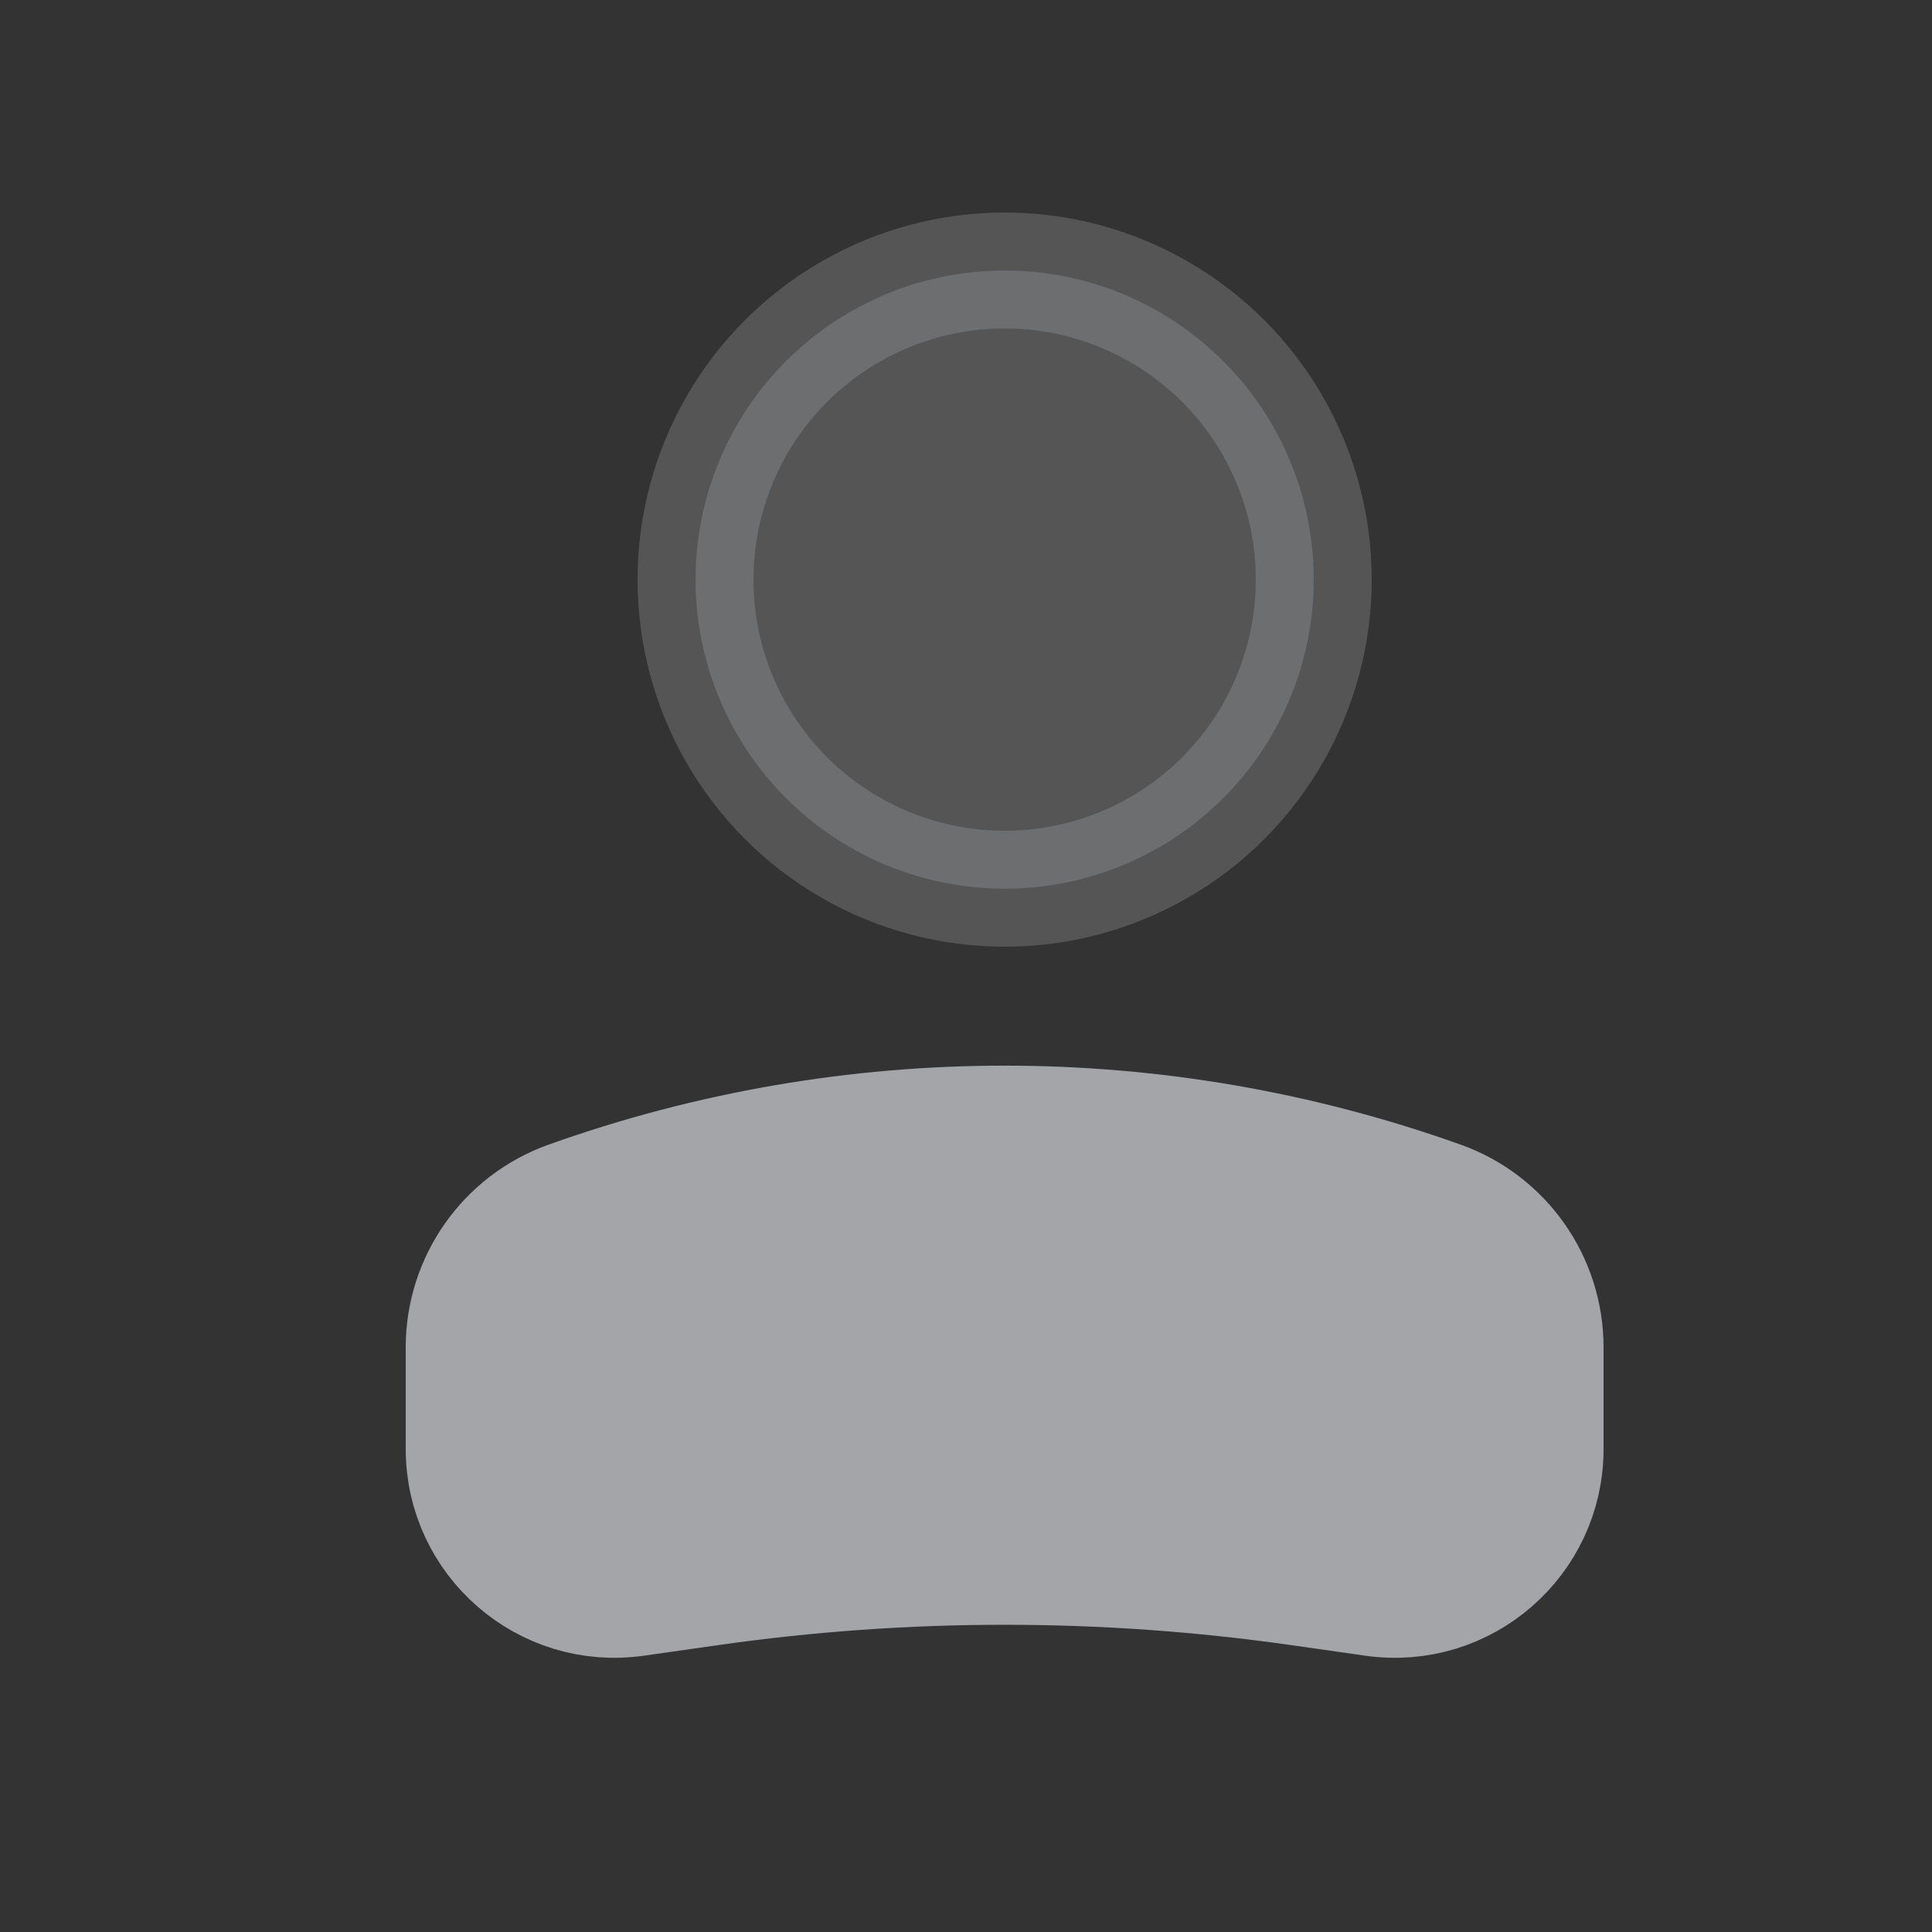 <svg width="25" height="25" viewBox="0 0 25 25" fill="none" xmlns="http://www.w3.org/2000/svg">
<rect x="0" y="0" width="25" height="25" fill="#333333" stroke="none"/>
<g opacity="0.6">
<circle opacity="0.3" cx="4" cy="4" r="4" transform="matrix(-1 0 0 1 17 3.5)" fill="#EEF2F8" stroke="#EEF2F8" stroke-width="1.5"/>
<path d="M6 17.435C6 16.574 6.541 15.807 7.351 15.518C11.004 14.213 14.996 14.213 18.649 15.518C19.459 15.807 20 16.574 20 17.435V18.75C20 19.938 18.948 20.85 17.773 20.682L16.818 20.546C14.286 20.184 11.714 20.184 9.182 20.546L8.227 20.682C7.052 20.85 6 19.938 6 18.75V17.435Z" fill="#EEF2F8" stroke="#EEF2F8" stroke-width="1.5"/>
</g>
</svg>
